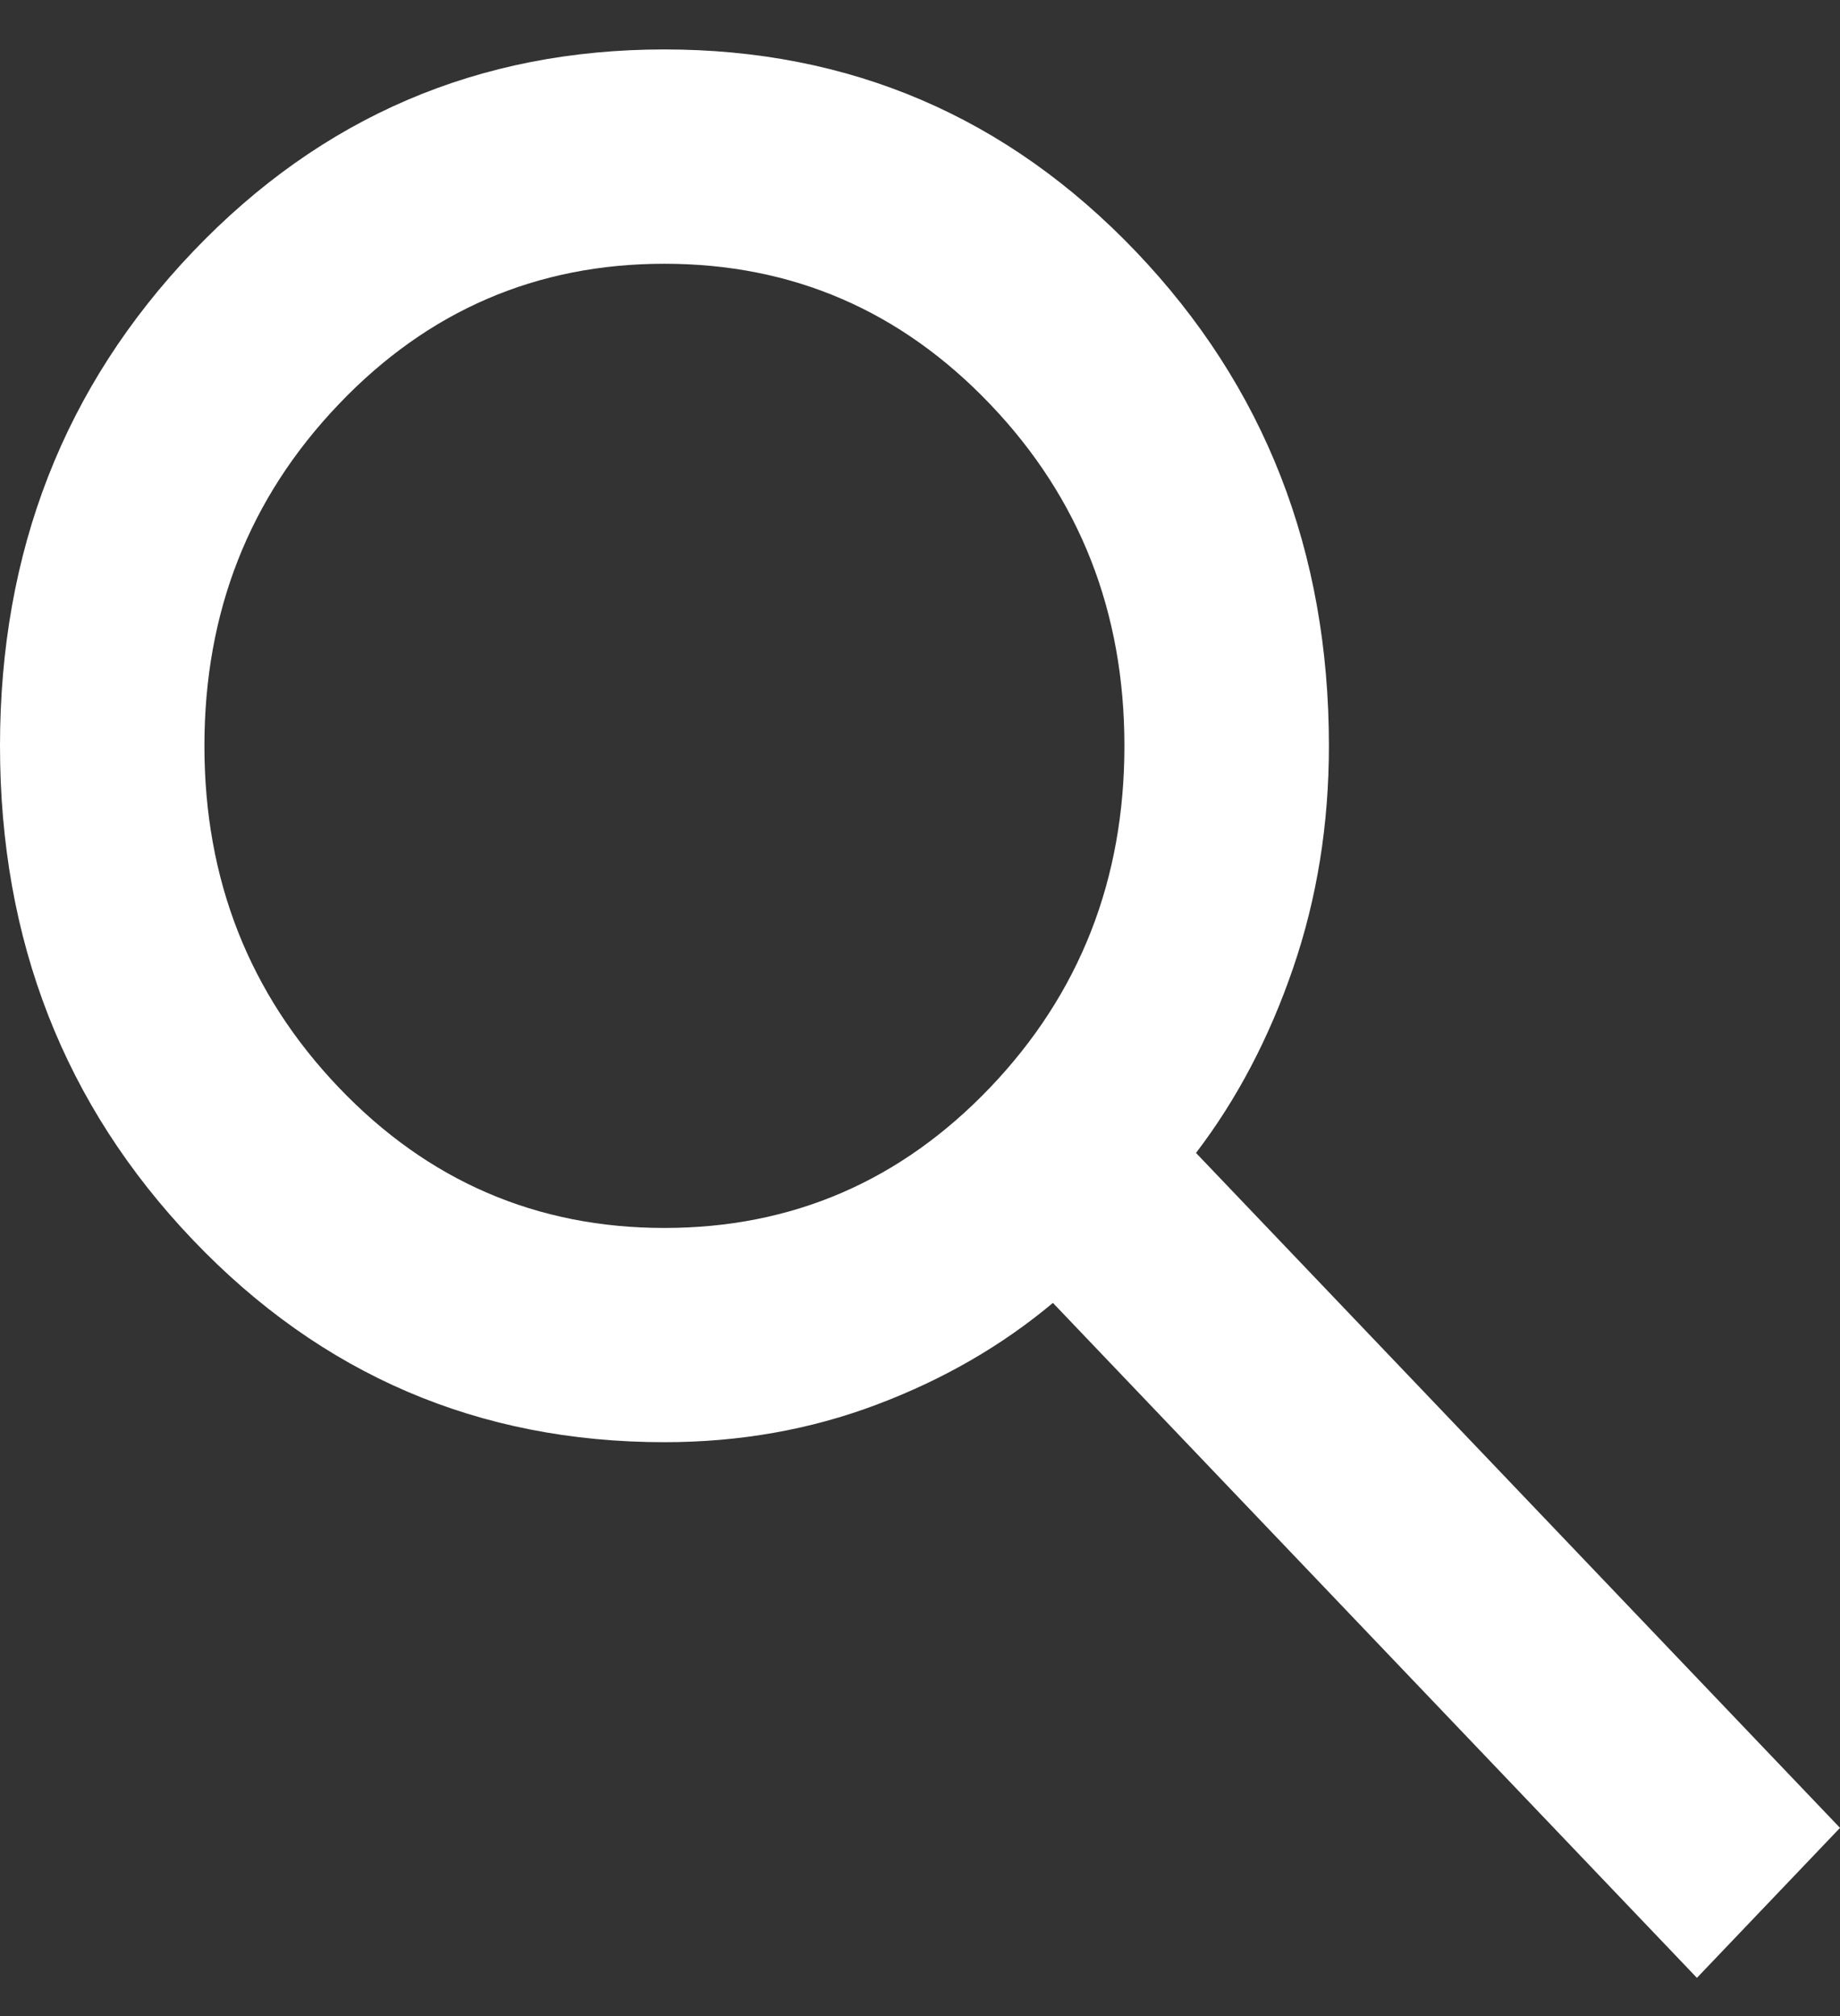 <svg width="21" height="23" viewBox="0 0 21 23" fill="none" xmlns="http://www.w3.org/2000/svg">
<rect x="0" y="0" width="21" height="23" fill="#333333" stroke="none"/>
<path d="M19.367 22.564L12.017 14.864C11.433 15.353 10.762 15.74 10.004 16.025C9.246 16.311 8.439 16.453 7.583 16.453C5.464 16.453 3.67 15.684 2.202 14.146C0.734 12.608 0 10.729 0 8.509C0 6.288 0.734 4.409 2.202 2.871C3.67 1.333 5.464 0.564 7.583 0.564C9.703 0.564 11.496 1.333 12.965 2.871C14.433 4.409 15.167 6.288 15.167 8.509C15.167 9.405 15.031 10.25 14.758 11.045C14.486 11.839 14.117 12.542 13.65 13.153L21 20.853L19.367 22.564ZM7.583 14.009C9.042 14.009 10.281 13.474 11.302 12.405C12.323 11.335 12.833 10.036 12.833 8.509C12.833 6.981 12.323 5.682 11.302 4.613C10.281 3.543 9.042 3.009 7.583 3.009C6.125 3.009 4.885 3.543 3.865 4.613C2.844 5.682 2.333 6.981 2.333 8.509C2.333 10.036 2.844 11.335 3.865 12.405C4.885 13.474 6.125 14.009 7.583 14.009Z" fill="white"/>
</svg>
